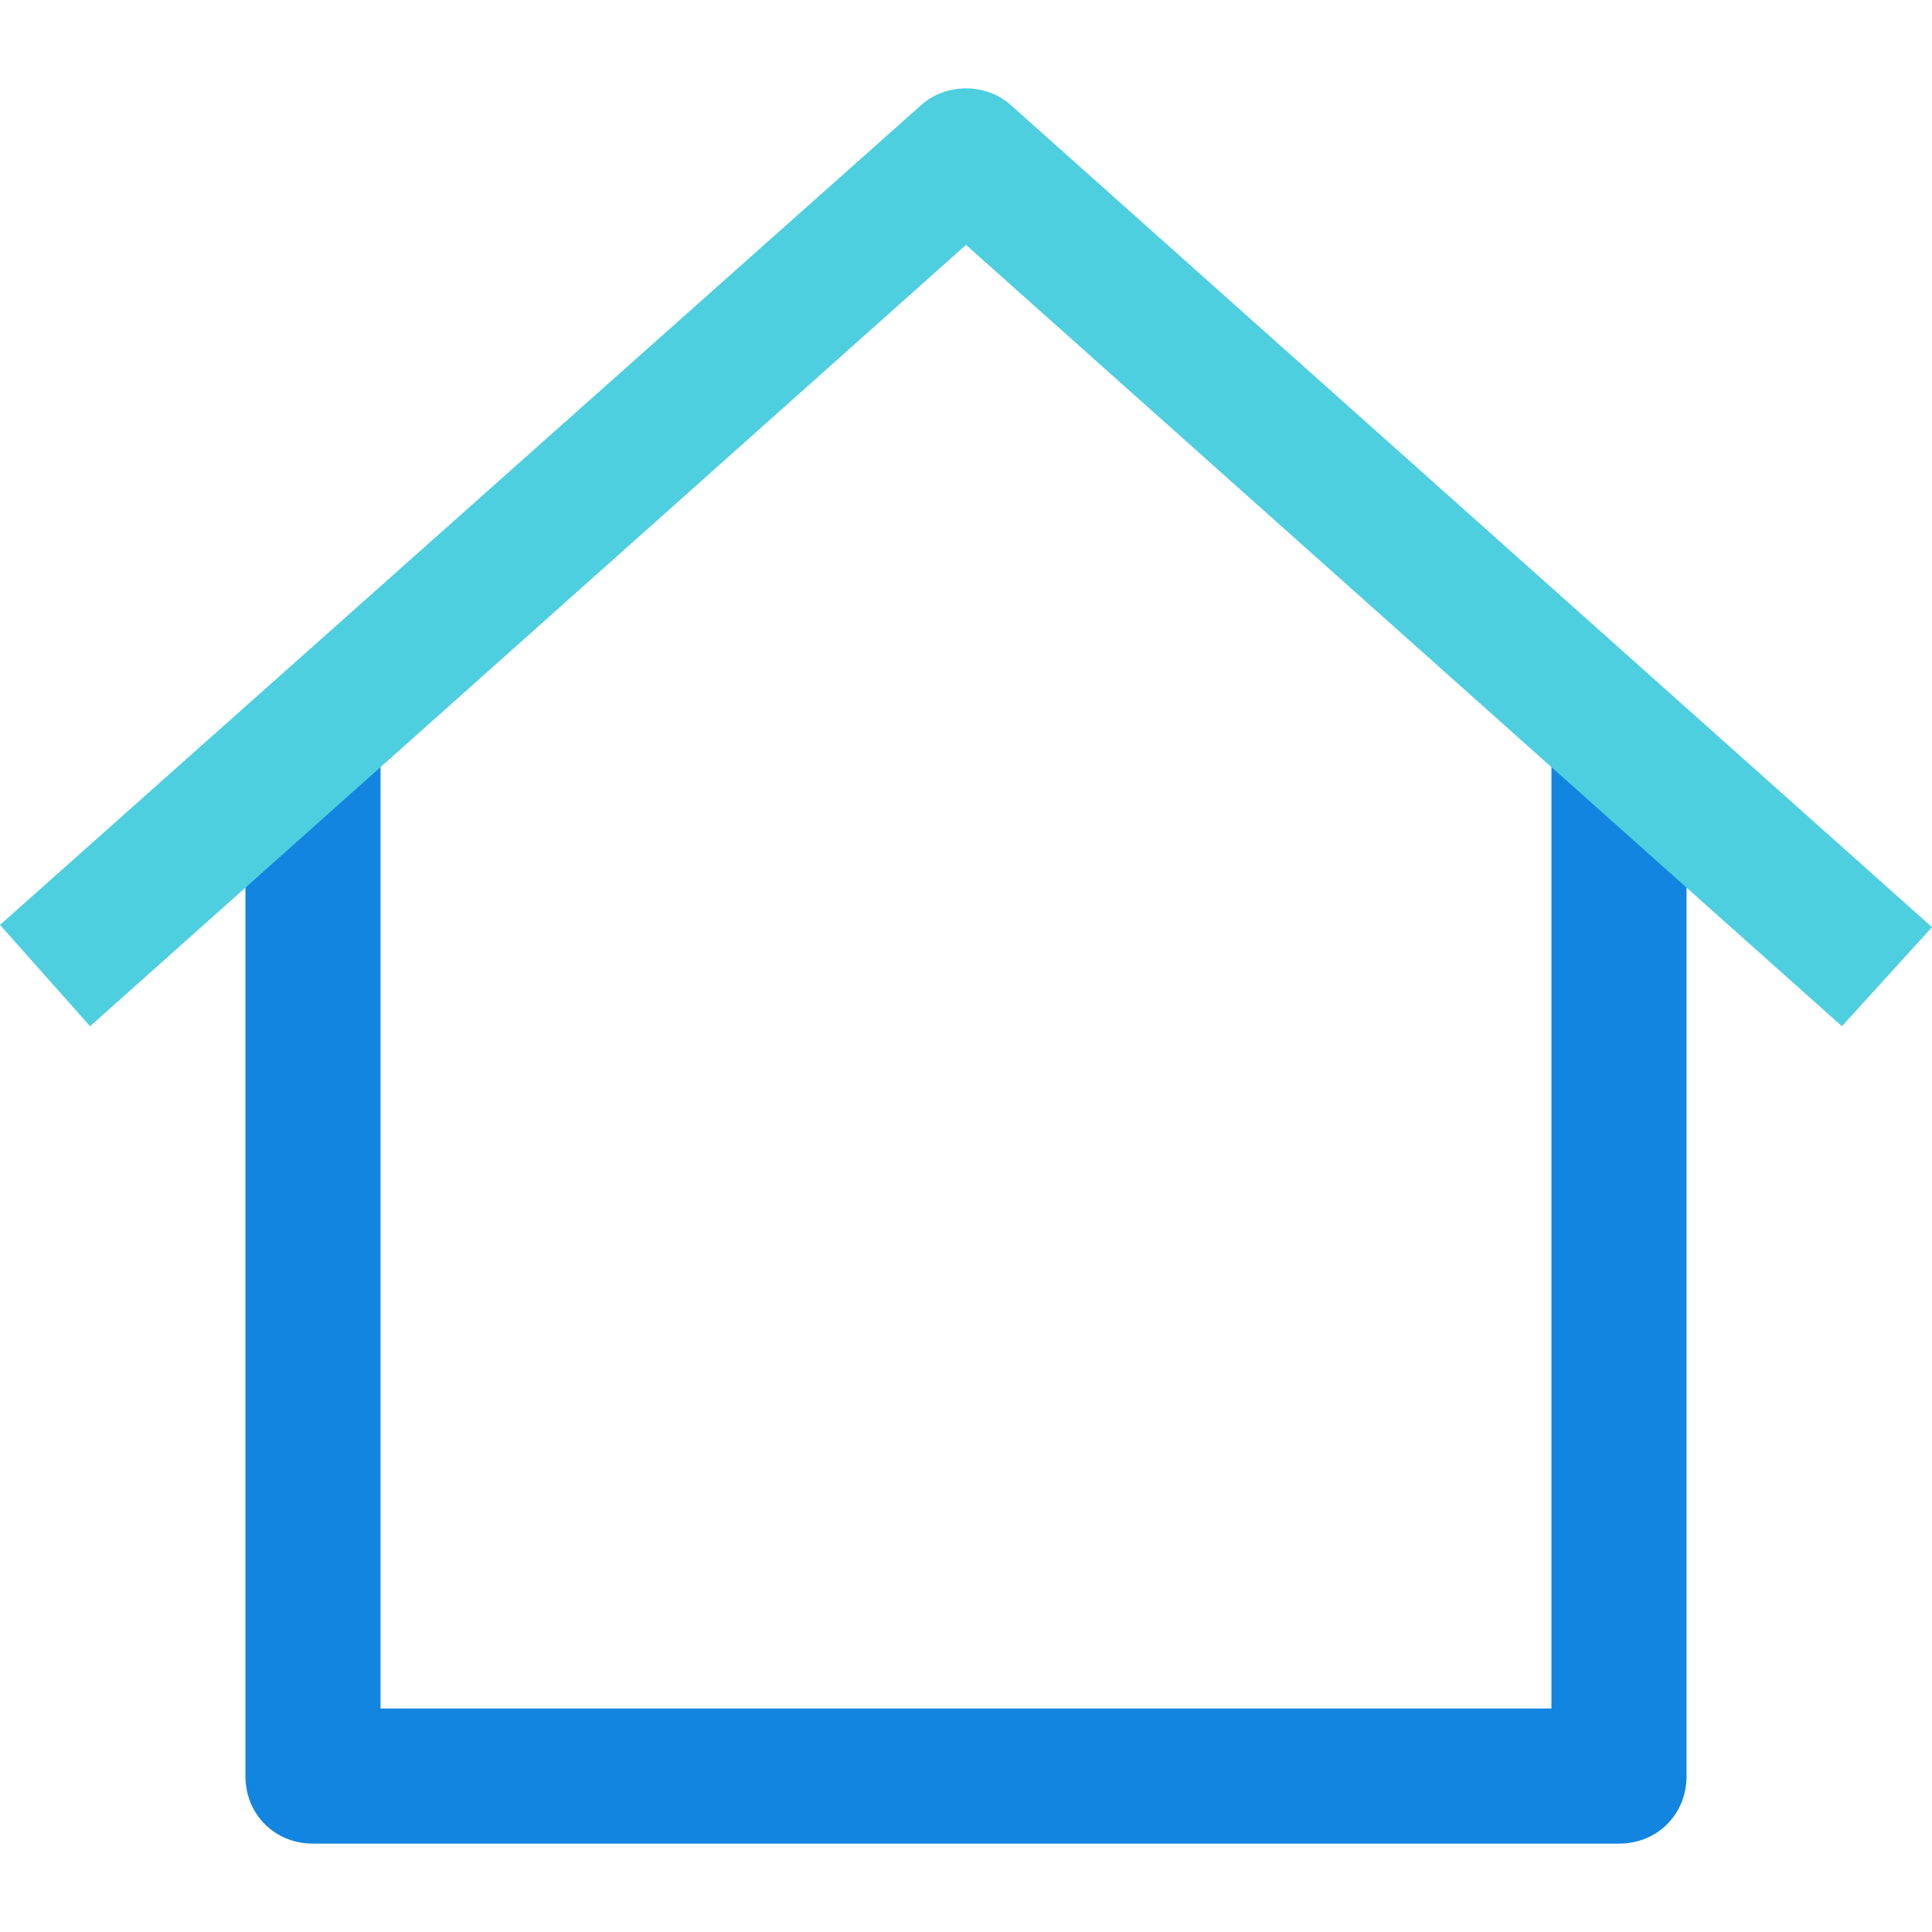 <?xml version="1.0" encoding="iso-8859-1"?>
<!-- Generator: Adobe Illustrator 19.0.0, SVG Export Plug-In . SVG Version: 6.00 Build 0)  -->
<svg version="1.1" id="Capa_1" xmlns="http://www.w3.org/2000/svg" xmlns:xlink="http://www.w3.org/1999/xlink" x="0px" y="0px"
	 viewBox="0 0 448.261 448.261" style="enable-background:new 0 0 448.261 448.261;" xml:space="preserve">
<path style="fill:#1185E0;" d="M375.641,427.755H72.62c-8.882,0-15.673-6.792-15.673-15.673V171.755h31.347v224.653h271.673V171.755
	h31.347v240.327C391.314,420.963,384.522,427.755,375.641,427.755z"/>
<path style="fill:#4DCFE0;" d="M427.363,238.106L224.131,56.816L20.898,238.106L0,214.596L213.682,24.424
	c5.747-5.224,15.151-5.224,20.898,0l213.682,190.694L427.363,238.106z"/>
<g>
</g>
<g>
</g>
<g>
</g>
<g>
</g>
<g>
</g>
<g>
</g>
<g>
</g>
<g>
</g>
<g>
</g>
<g>
</g>
<g>
</g>
<g>
</g>
<g>
</g>
<g>
</g>
<g>
</g>
</svg>
